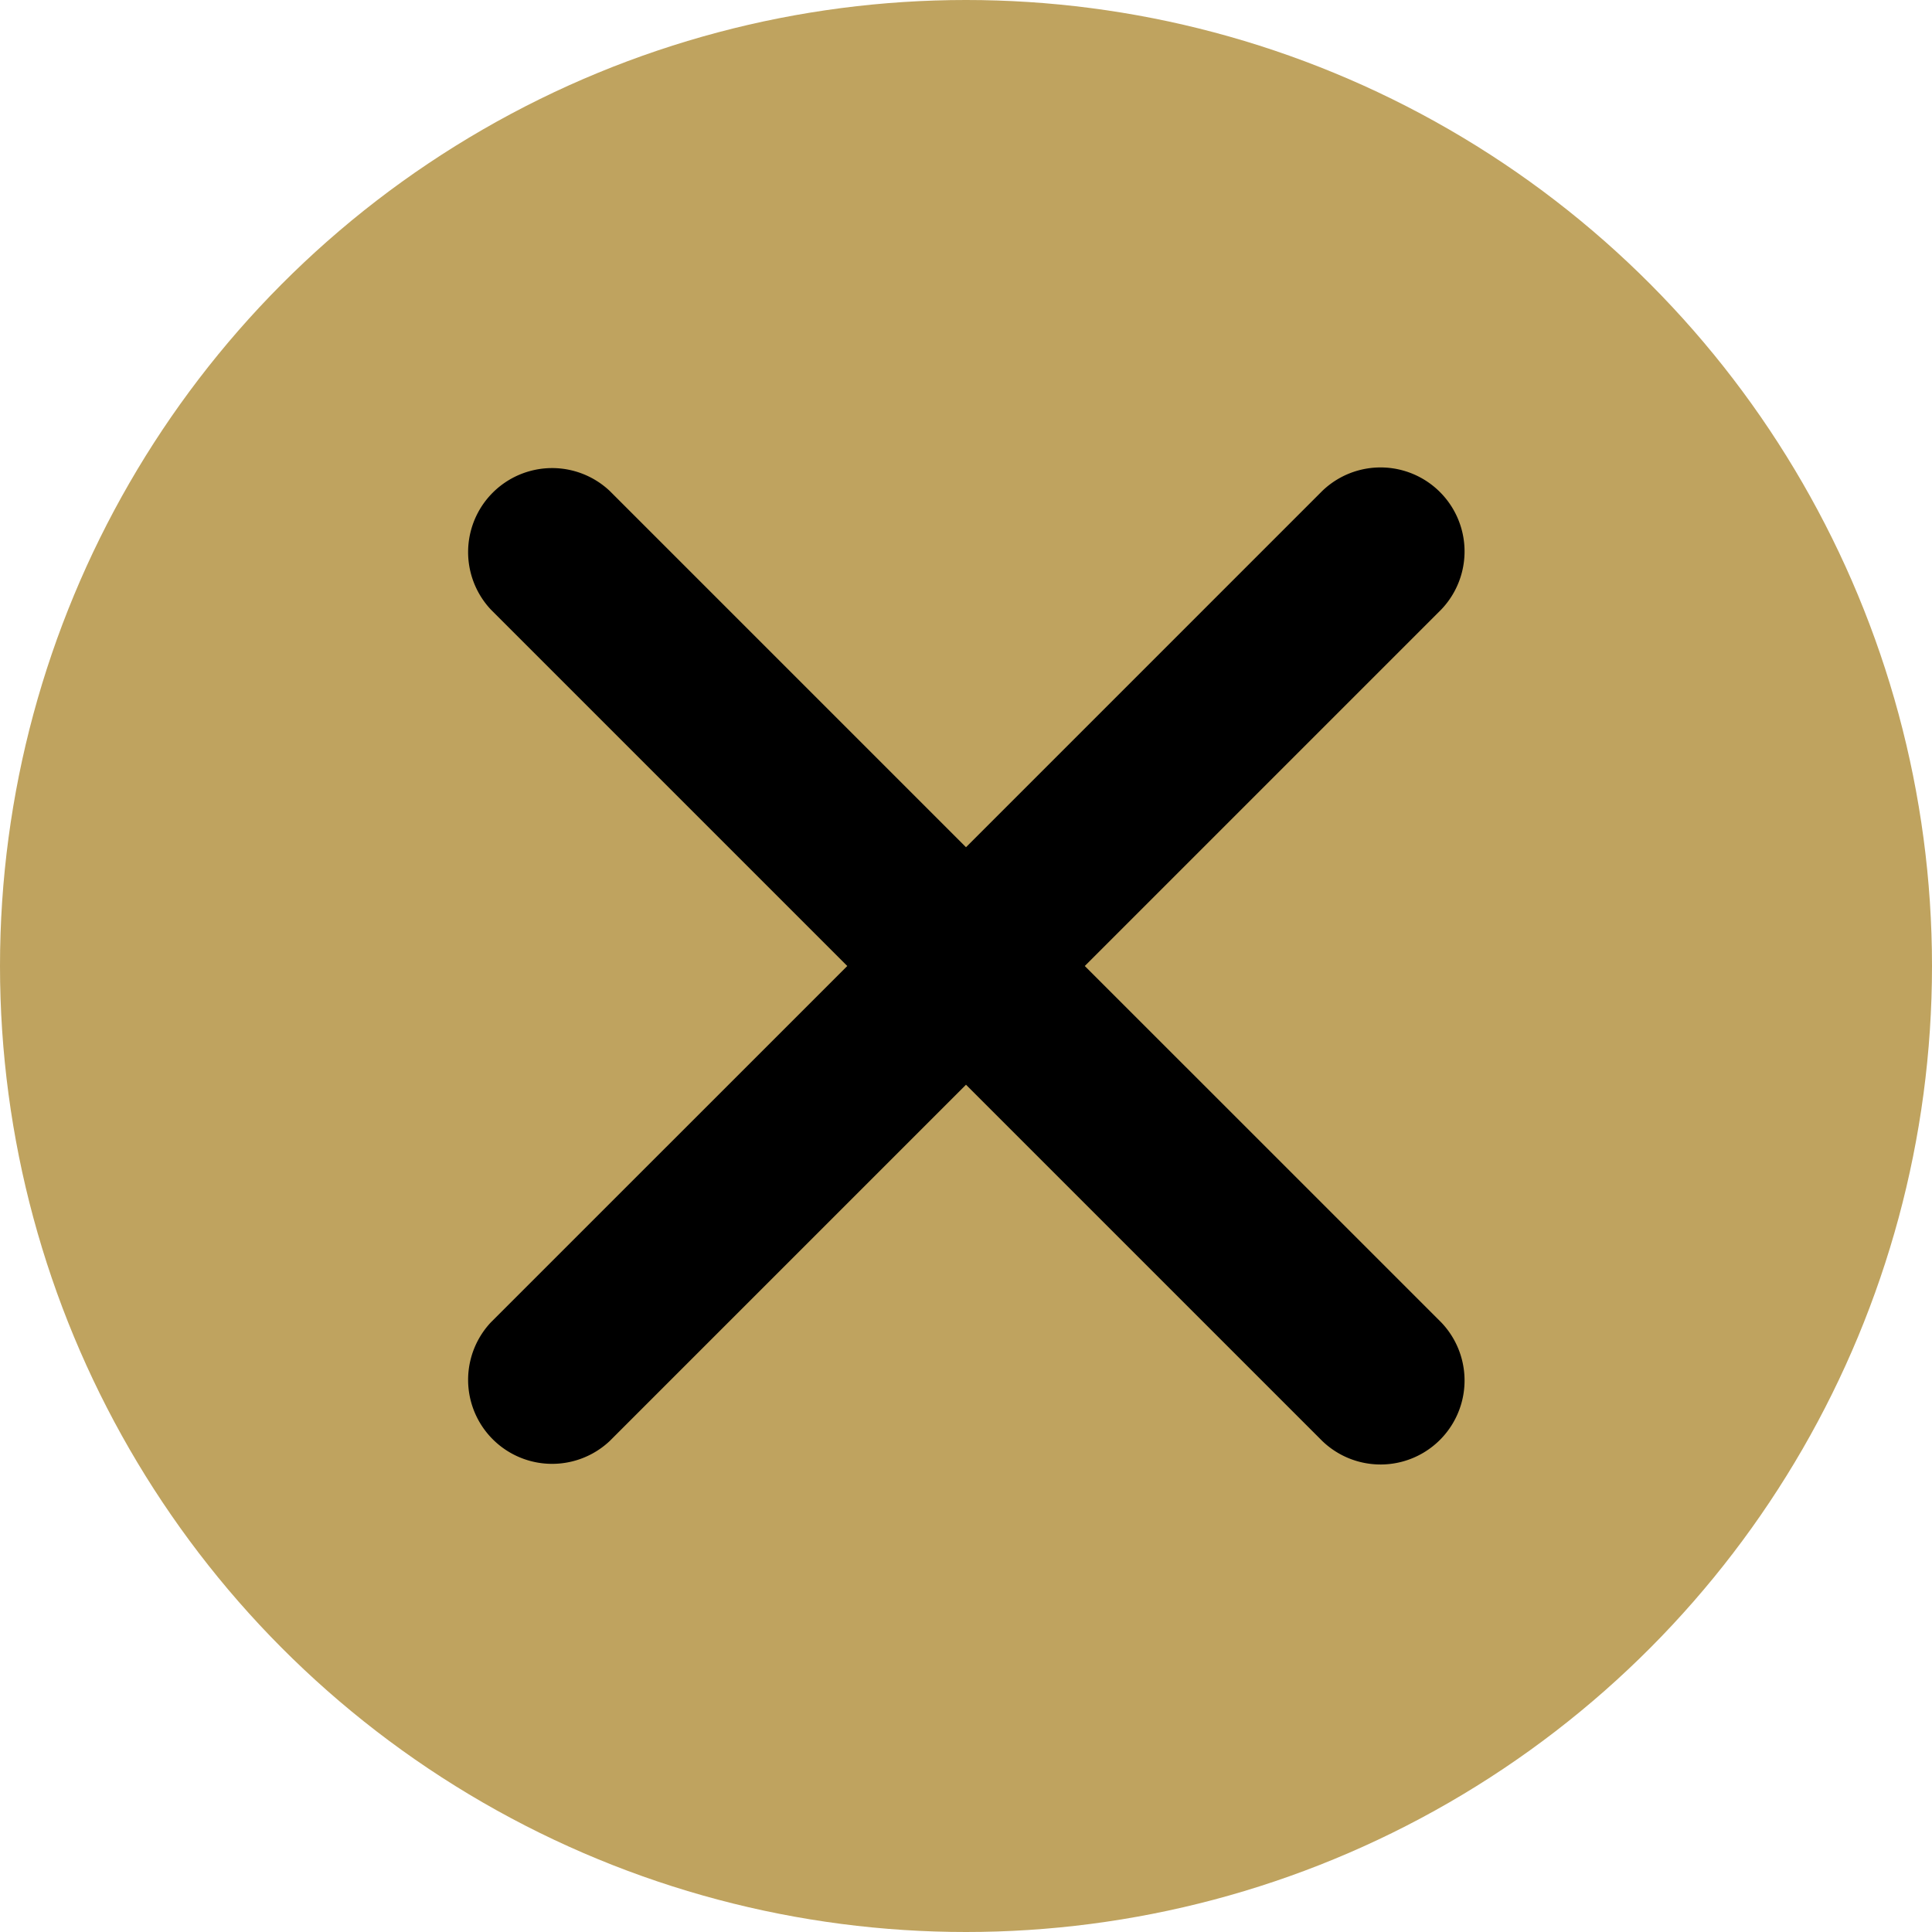 <svg xmlns="http://www.w3.org/2000/svg" width="29" height="29" viewBox="0 0 29 29">
    <defs>
        <style>
            .cls-1{fill:#bfa35f}.cls-2{fill-rule:evenodd}
        </style>
    </defs>
    <g id="Group_1396" data-name="Group 1396" transform="translate(-322 -576)">
        <circle id="Ellipse_1128" cx="14.5" cy="14.5" r="14.5" class="cls-1" data-name="Ellipse 1128" transform="translate(322 576)"/>
        <g id="cancel-music" transform="translate(329 583)">
            <path id="Path_120" d="M9.283 7.5l5.348-5.348A1.261 1.261 0 0 0 12.848.369L7.5 5.717 2.152.369A1.261 1.261 0 0 0 .369 2.151L5.718 7.5.369 12.848a1.261 1.261 0 0 0 1.783 1.782L7.5 9.282l5.348 5.348a1.261 1.261 0 0 0 1.783-1.783z" class="cls-2" data-name="Path 120"/>
        </g>
    </g>
</svg>
